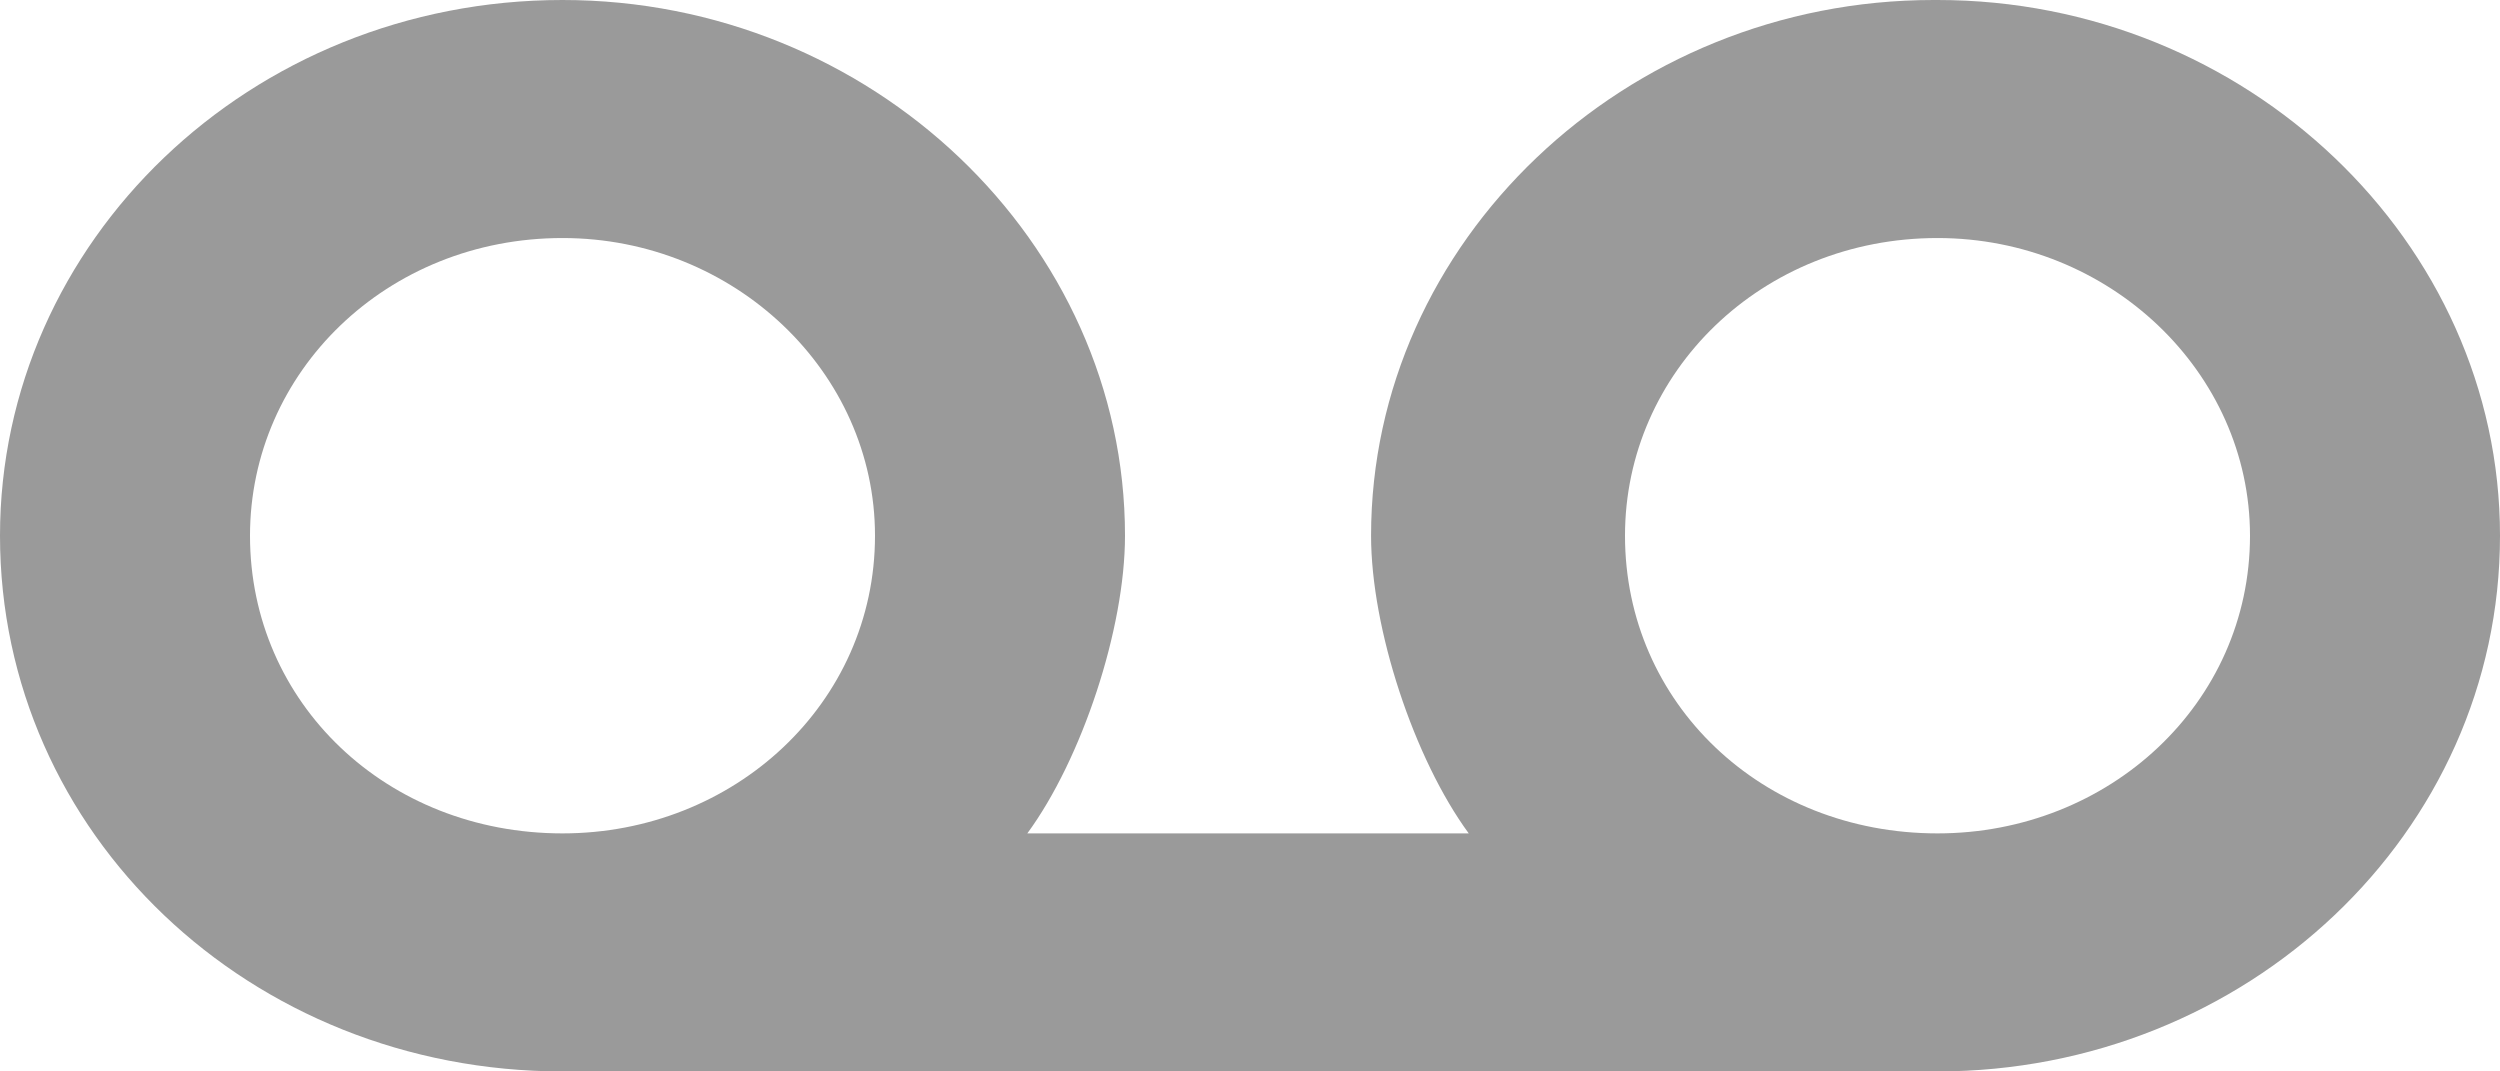 <svg width="14" height="6" viewBox="0 0 14 6" fill="#9A9A9A" xmlns="http://www.w3.org/2000/svg">
<path d="M10.85 0H10.828C9.1 0 7.678 1.354 7.678 3C7.678 3.521 7.919 4.25 8.225 4.667H5.753C6.059 4.25 6.3 3.521 6.3 3C6.3 1.354 4.878 0 3.15 0C1.4 0 0 1.354 0 3C0 4.667 1.4 6 3.15 6H10.85C12.578 6 14 4.667 14 3C14 1.354 12.578 0 10.85 0ZM1.4 3C1.4 2.083 2.166 1.333 3.15 1.333C4.112 1.333 4.9 2.083 4.9 3C4.9 3.938 4.112 4.667 3.15 4.667C2.166 4.667 1.4 3.938 1.4 3ZM10.85 4.667C9.866 4.667 9.1 3.938 9.1 3C9.1 2.083 9.866 1.333 10.85 1.333C11.812 1.333 12.6 2.083 12.6 3C12.6 3.938 11.812 4.667 10.85 4.667Z" />
</svg>
